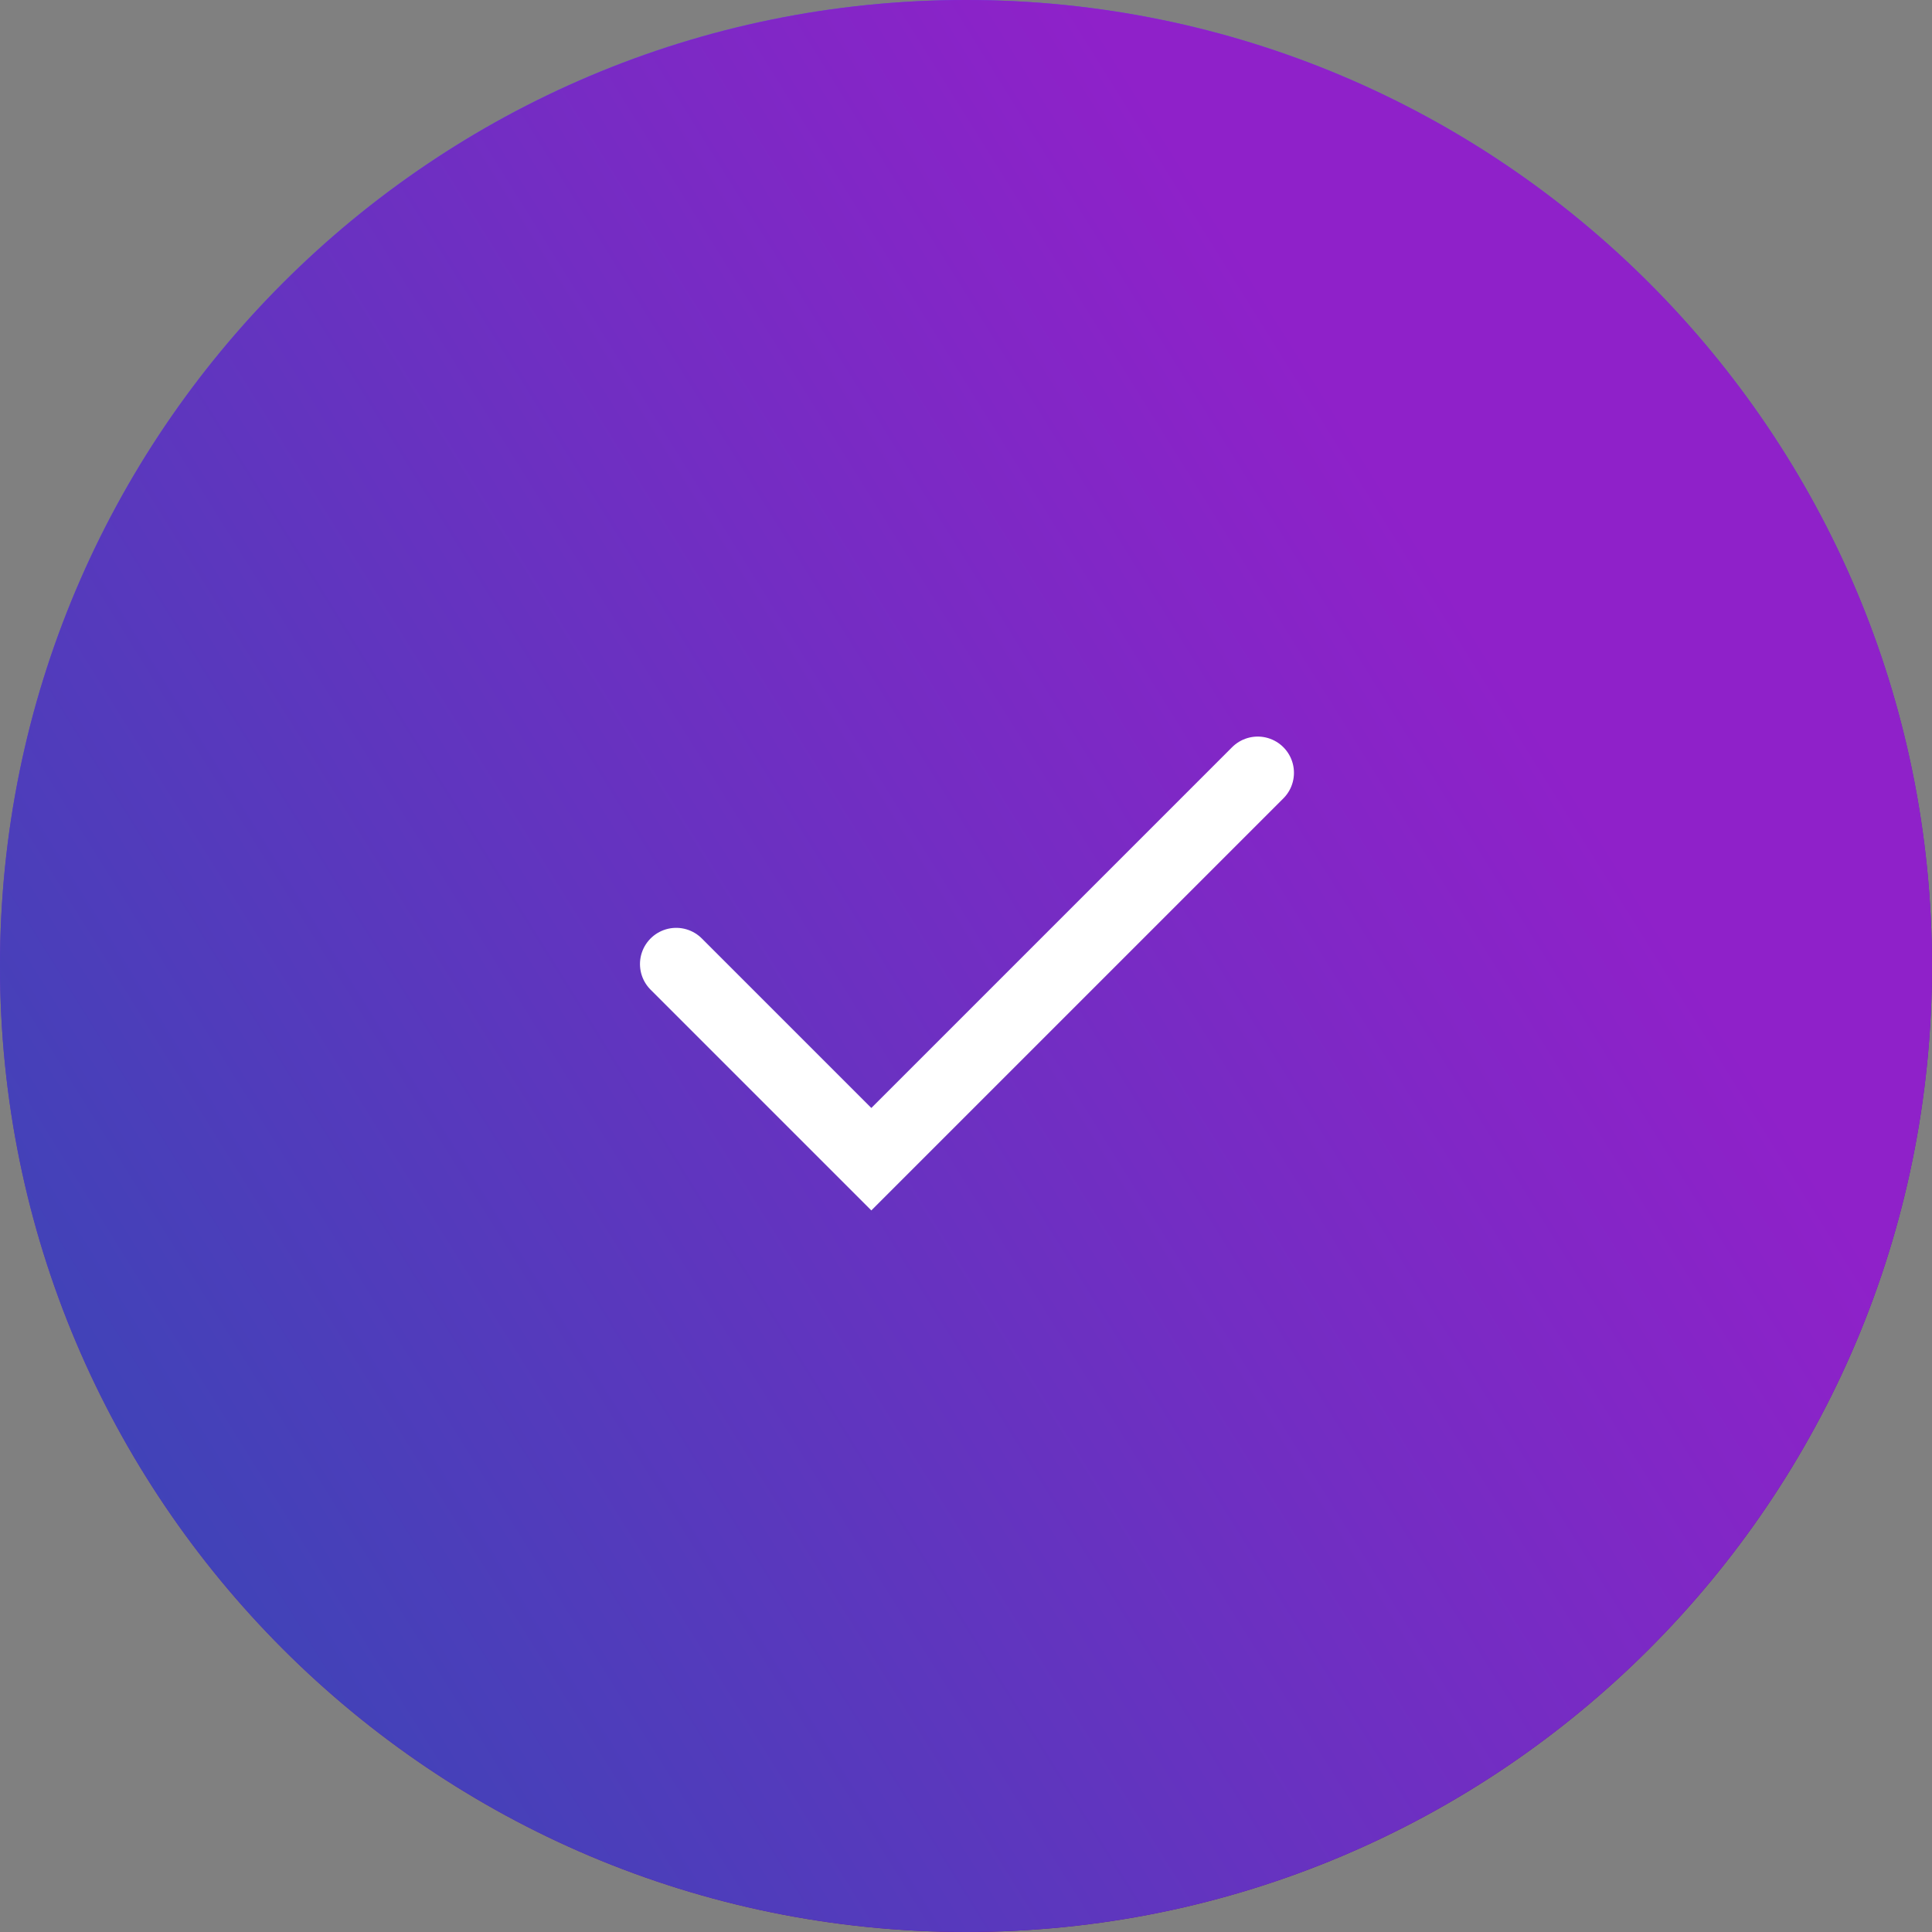 <svg width="80" height="80" viewBox="0 0 80 80" fill="none" xmlns="http://www.w3.org/2000/svg">
<rect x="0" y="0" width="80" height="80" fill="#808080" stroke="none"/>
<g clip-path="url(#clip0_47_68)">
<path d="M40 80C62.091 80 80 62.091 80 40C80 17.909 62.091 0 40 0C17.909 0 0 17.909 0 40C0 62.091 17.909 80 40 80Z" fill="url(#paint0_linear_47_68)"/>
<path d="M40 80C62.091 80 80 62.091 80 40C80 17.909 62.091 0 40 0C17.909 0 0 17.909 0 40C0 62.091 17.909 80 40 80Z" fill="url(#paint1_linear_47_68)"/>
<path d="M28 39.92L36.08 48L52.08 32" stroke="white" stroke-width="3" stroke-linecap="round"/>
</g>
<defs>
<linearGradient id="paint0_linear_47_68" x1="-23.014" y1="11.507" x2="-7.77902e-07" y2="91.507" gradientUnits="userSpaceOnUse">
<stop stop-color="#6348FE"/>
<stop offset="1" stop-color="#610595"/>
</linearGradient>
<linearGradient id="paint1_linear_47_68" x1="50.37" y1="8.571" x2="-10.79" y2="46.652" gradientUnits="userSpaceOnUse">
<stop stop-color="#8F21C9"/>
<stop offset="1" stop-color="#3946B6"/>
</linearGradient>
<clipPath id="clip0_47_68">
<rect width="80" height="80" fill="white"/>
</clipPath>
</defs>
</svg>
